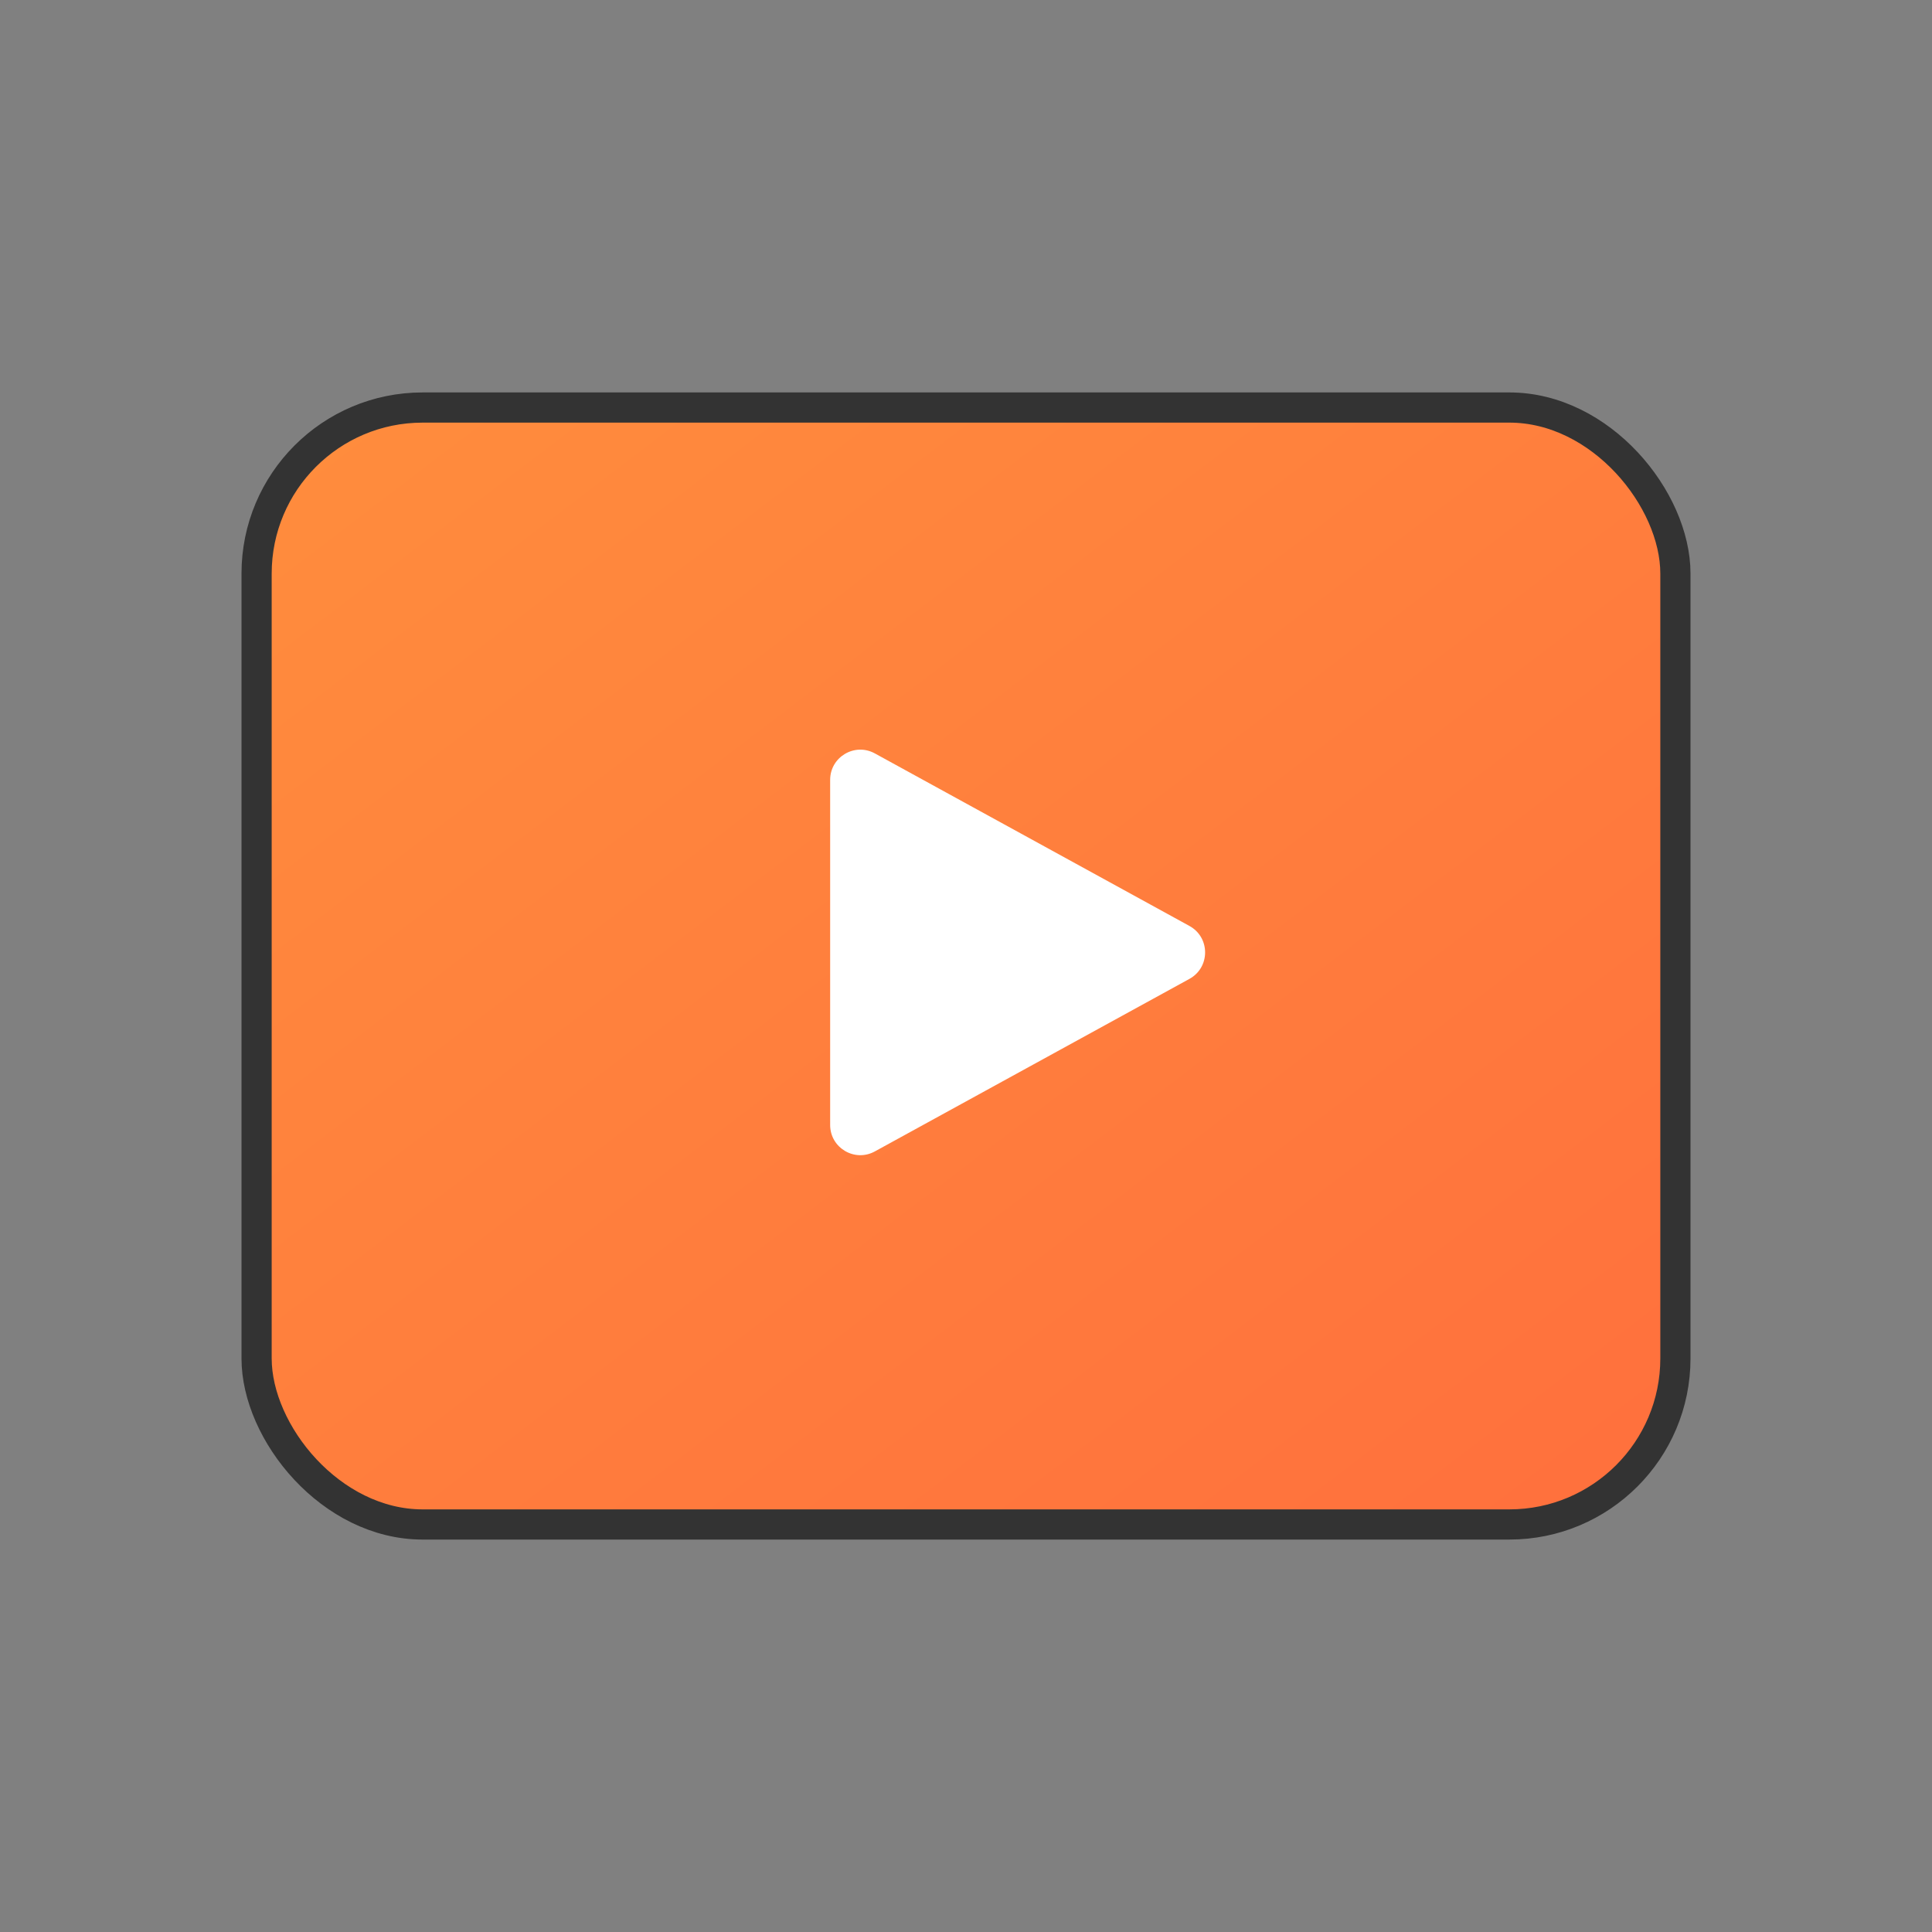 <svg width="64" height="64" viewBox="0 0 64 64" fill="none" xmlns="http://www.w3.org/2000/svg">
<rect x="0" y="0" width="64" height="64" fill="#808080" stroke="none"/>
<g clip-path="url(#clip0)">
<rect x="8.5" y="13.5" width="47" height="37" rx="5.5" fill="url(#paint0_linear)" stroke="#333333"/>
<path d="M39.401 30.673C40.094 31.053 40.094 32.047 39.401 32.427L28.981 38.142C28.314 38.508 27.5 38.026 27.5 37.266V25.834C27.5 25.074 28.314 24.592 28.981 24.958L39.401 30.673Z" fill="white"/>
</g>
<defs>
<linearGradient id="paint0_linear" x1="8" y1="11.516" x2="44.664" y2="59.637" gradientUnits="userSpaceOnUse">
<stop stop-color="#FF8E3D"/>
<stop offset="1" stop-color="#FF6F3D"/>
</linearGradient>
<clipPath id="clip0">
<rect width="64" height="64" fill="white"/>
</clipPath>
</defs>
</svg>

